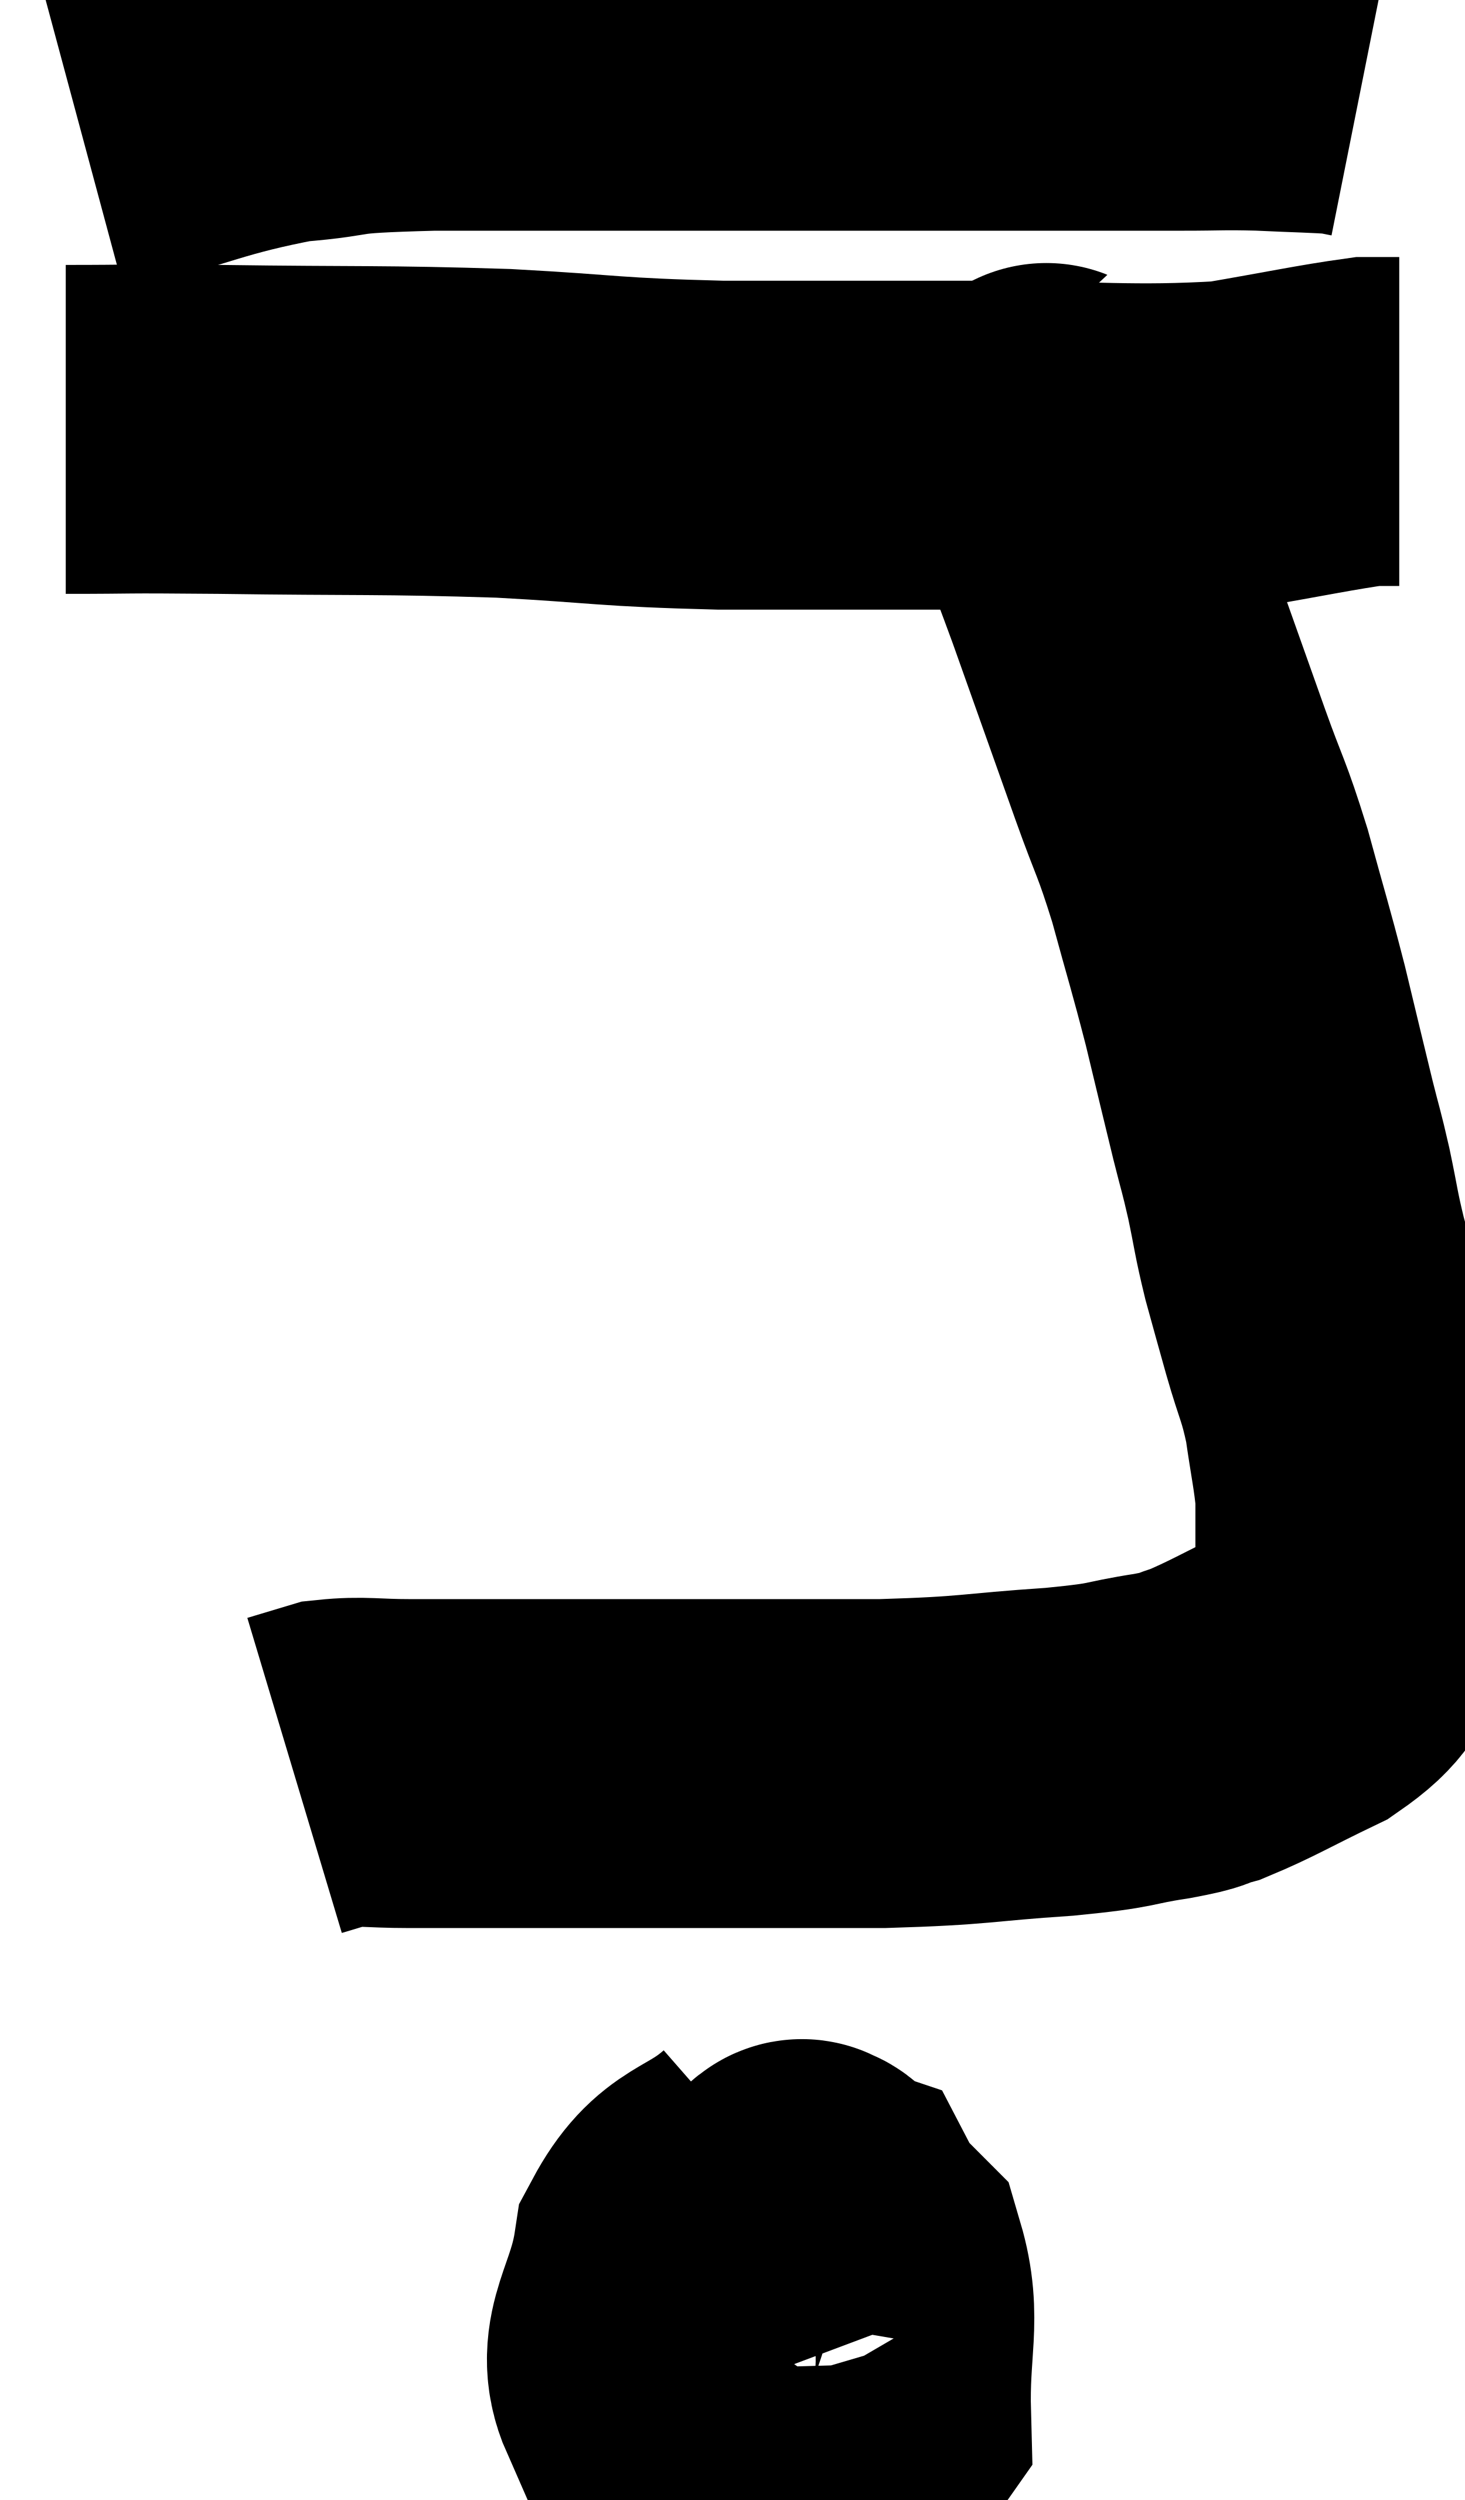 <svg xmlns="http://www.w3.org/2000/svg" viewBox="12.86 4.273 22.28 38.004" width="22.28" height="38.004"><path d="M 14.1 6.3 C 15.66 5.88, 15.885 5.715, 17.22 5.46 C 18.33 5.37, 17.7 5.325, 19.44 5.28 C 21.81 5.28, 22.11 5.28, 24.18 5.28 C 25.95 5.28, 26.055 5.28, 27.72 5.28 C 29.28 5.28, 29.76 5.28, 30.84 5.28 C 31.44 5.28, 31.425 5.265, 32.04 5.28 C 32.67 5.31, 32.91 5.31, 33.3 5.34 L 33.6 5.4" fill="none" stroke="black" stroke-width="5"></path><path d="M 13.86 10.8 C 15.03 10.8, 14.535 10.785, 16.2 10.8 C 18.36 10.83, 18.615 10.8, 20.52 10.86 C 22.17 10.95, 22.065 10.995, 23.82 11.04 C 25.68 11.04, 25.605 11.04, 27.54 11.04 C 29.55 11.04, 30.03 11.13, 31.56 11.04 C 32.61 10.86, 33.015 10.77, 33.66 10.68 L 34.14 10.68" fill="none" stroke="black" stroke-width="5"></path><path d="M 28.74 10.68 C 28.83 10.92, 28.68 10.53, 28.92 11.16 C 29.31 12.18, 29.265 12.015, 29.7 13.2 C 30.18 14.55, 30.27 14.805, 30.66 15.9 C 30.96 16.74, 30.975 16.665, 31.26 17.58 C 31.53 18.57, 31.56 18.63, 31.8 19.56 C 32.01 20.43, 32.055 20.625, 32.22 21.3 C 32.34 21.78, 32.34 21.735, 32.46 22.26 C 32.58 22.83, 32.565 22.845, 32.7 23.4 C 32.85 23.94, 32.835 23.895, 33 24.48 C 33.18 25.11, 33.225 25.11, 33.36 25.74 C 33.45 26.37, 33.495 26.535, 33.54 27 C 33.54 27.3, 33.54 27.255, 33.54 27.6 C 33.54 27.99, 33.54 28.065, 33.54 28.38 C 33.54 28.62, 33.75 28.515, 33.54 28.86 C 33.12 29.31, 33.285 29.355, 32.7 29.76 C 31.95 30.12, 31.74 30.255, 31.2 30.48 C 30.87 30.57, 31.095 30.555, 30.54 30.66 C 29.76 30.78, 30.045 30.795, 28.98 30.9 C 27.63 30.99, 27.765 31.035, 26.28 31.08 C 24.66 31.08, 24.42 31.08, 23.04 31.08 C 21.9 31.08, 21.6 31.08, 20.76 31.08 C 20.22 31.08, 20.1 31.08, 19.68 31.08 C 19.38 31.08, 19.515 31.08, 19.08 31.08 C 18.51 31.08, 18.375 31.035, 17.94 31.08 C 17.64 31.17, 17.49 31.215, 17.34 31.26 L 17.34 31.26" fill="none" stroke="black" stroke-width="5"></path><path d="M 24.6 37.32 C 23.88 37.95, 23.595 37.77, 23.16 38.58 C 23.01 39.57, 22.575 39.915, 22.86 40.56 C 23.58 40.86, 23.505 41.055, 24.3 41.16 C 25.17 41.07, 25.62 41.58, 26.04 40.98 C 26.01 39.87, 26.205 39.525, 25.98 38.76 C 25.56 38.34, 25.395 38.145, 25.14 37.92 C 25.05 37.89, 25.125 37.635, 24.96 37.86 C 24.72 38.34, 24.51 38.385, 24.48 38.82 C 24.66 39.21, 24.675 39.36, 24.84 39.6 C 24.99 39.69, 24.96 39.885, 25.14 39.78 C 25.35 39.48, 25.485 39.6, 25.56 39.18 C 25.5 38.64, 25.605 38.415, 25.44 38.1 C 25.17 38.01, 25.23 37.59, 24.9 37.92 C 24.51 38.67, 24.225 38.805, 24.12 39.42 C 24.3 39.9, 24.39 40.14, 24.48 40.38 L 24.48 40.38" fill="none" stroke="black" stroke-width="5"></path></svg>